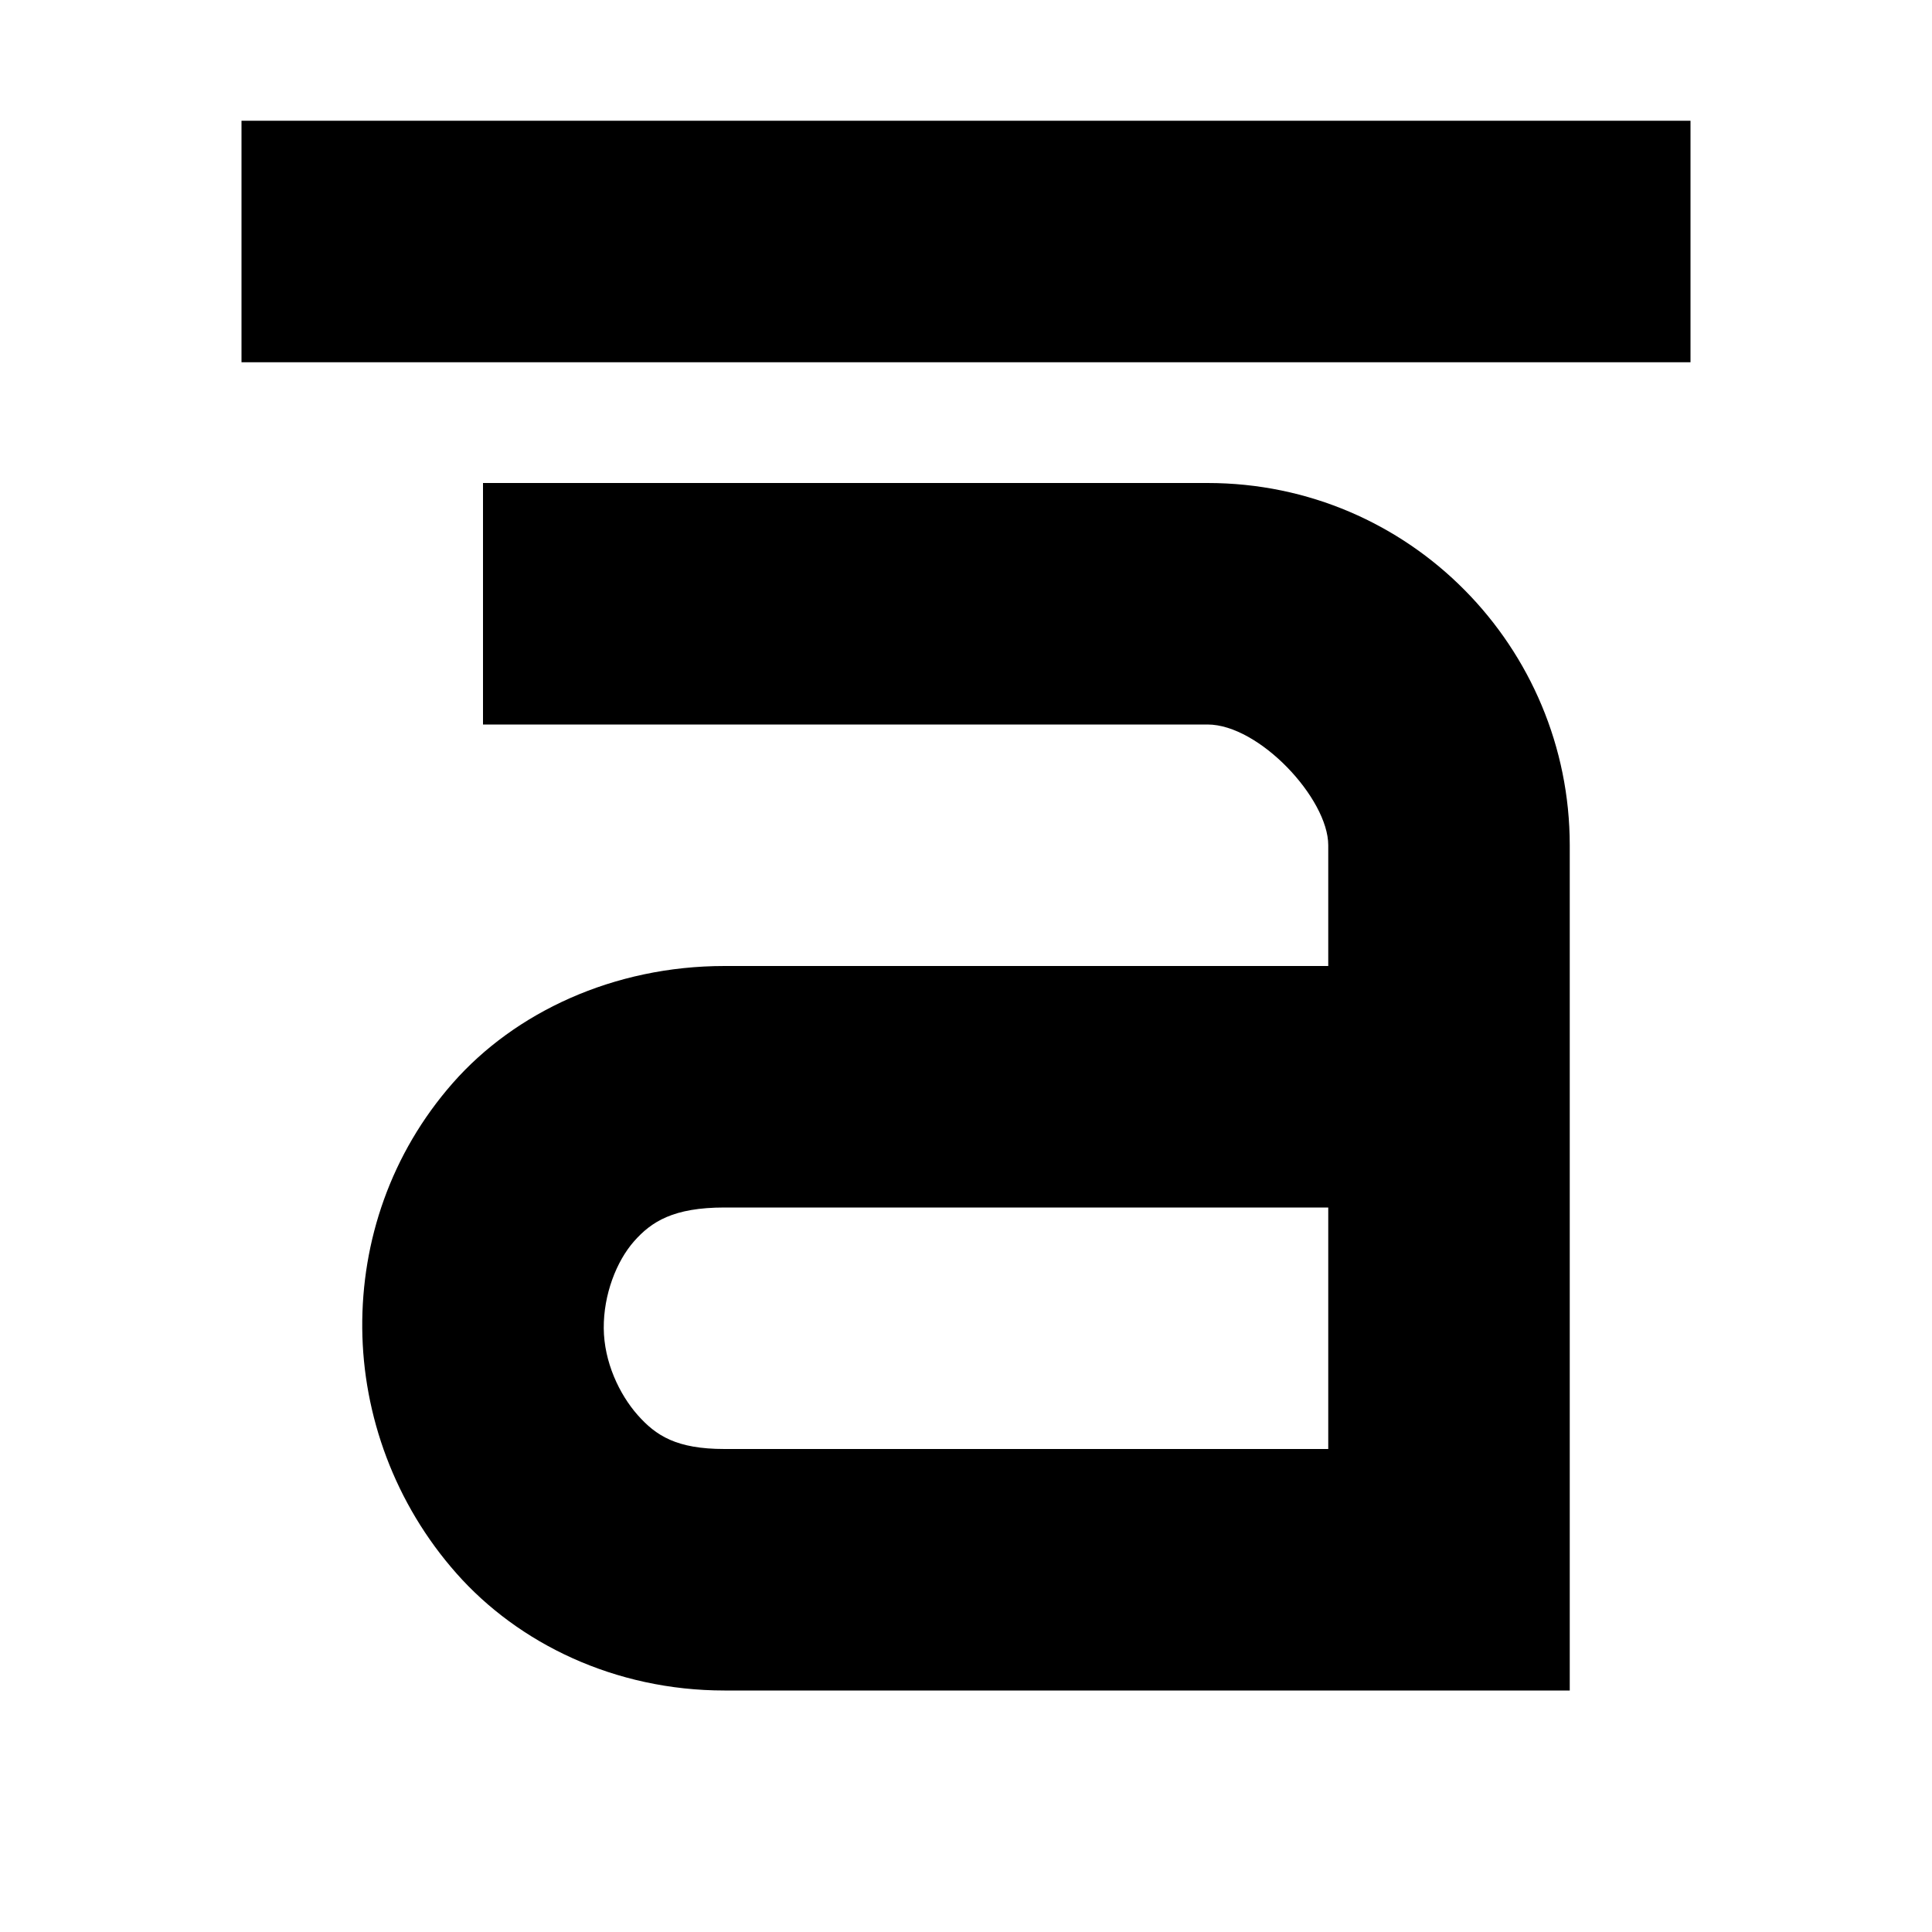 <svg xmlns="http://www.w3.org/2000/svg" id="root" version="1.1" viewBox="0 0 16 16"><path d="m4 4v2h6c0.428 0 1 0.614 1 1v1h-5c-0.919 0-1.736 0.384-2.25 0.969-0.514 0.585-0.756 1.31-0.75 2.031s0.269 1.453 0.781 2.031c0.512 0.579 1.31 0.969 2.219 0.969h6 1v-1-6c0-1.634-1.32-3-3-3h-6zm2 6h5v2h-5c-0.398 0-0.567-0.11-0.719-0.281-0.152-0.172-0.279-0.44-0.281-0.719s0.105-0.554 0.25-0.719 0.328-0.281 0.75-0.281z"/><path d="m2 1v2h12v-2h-12z"/></svg>